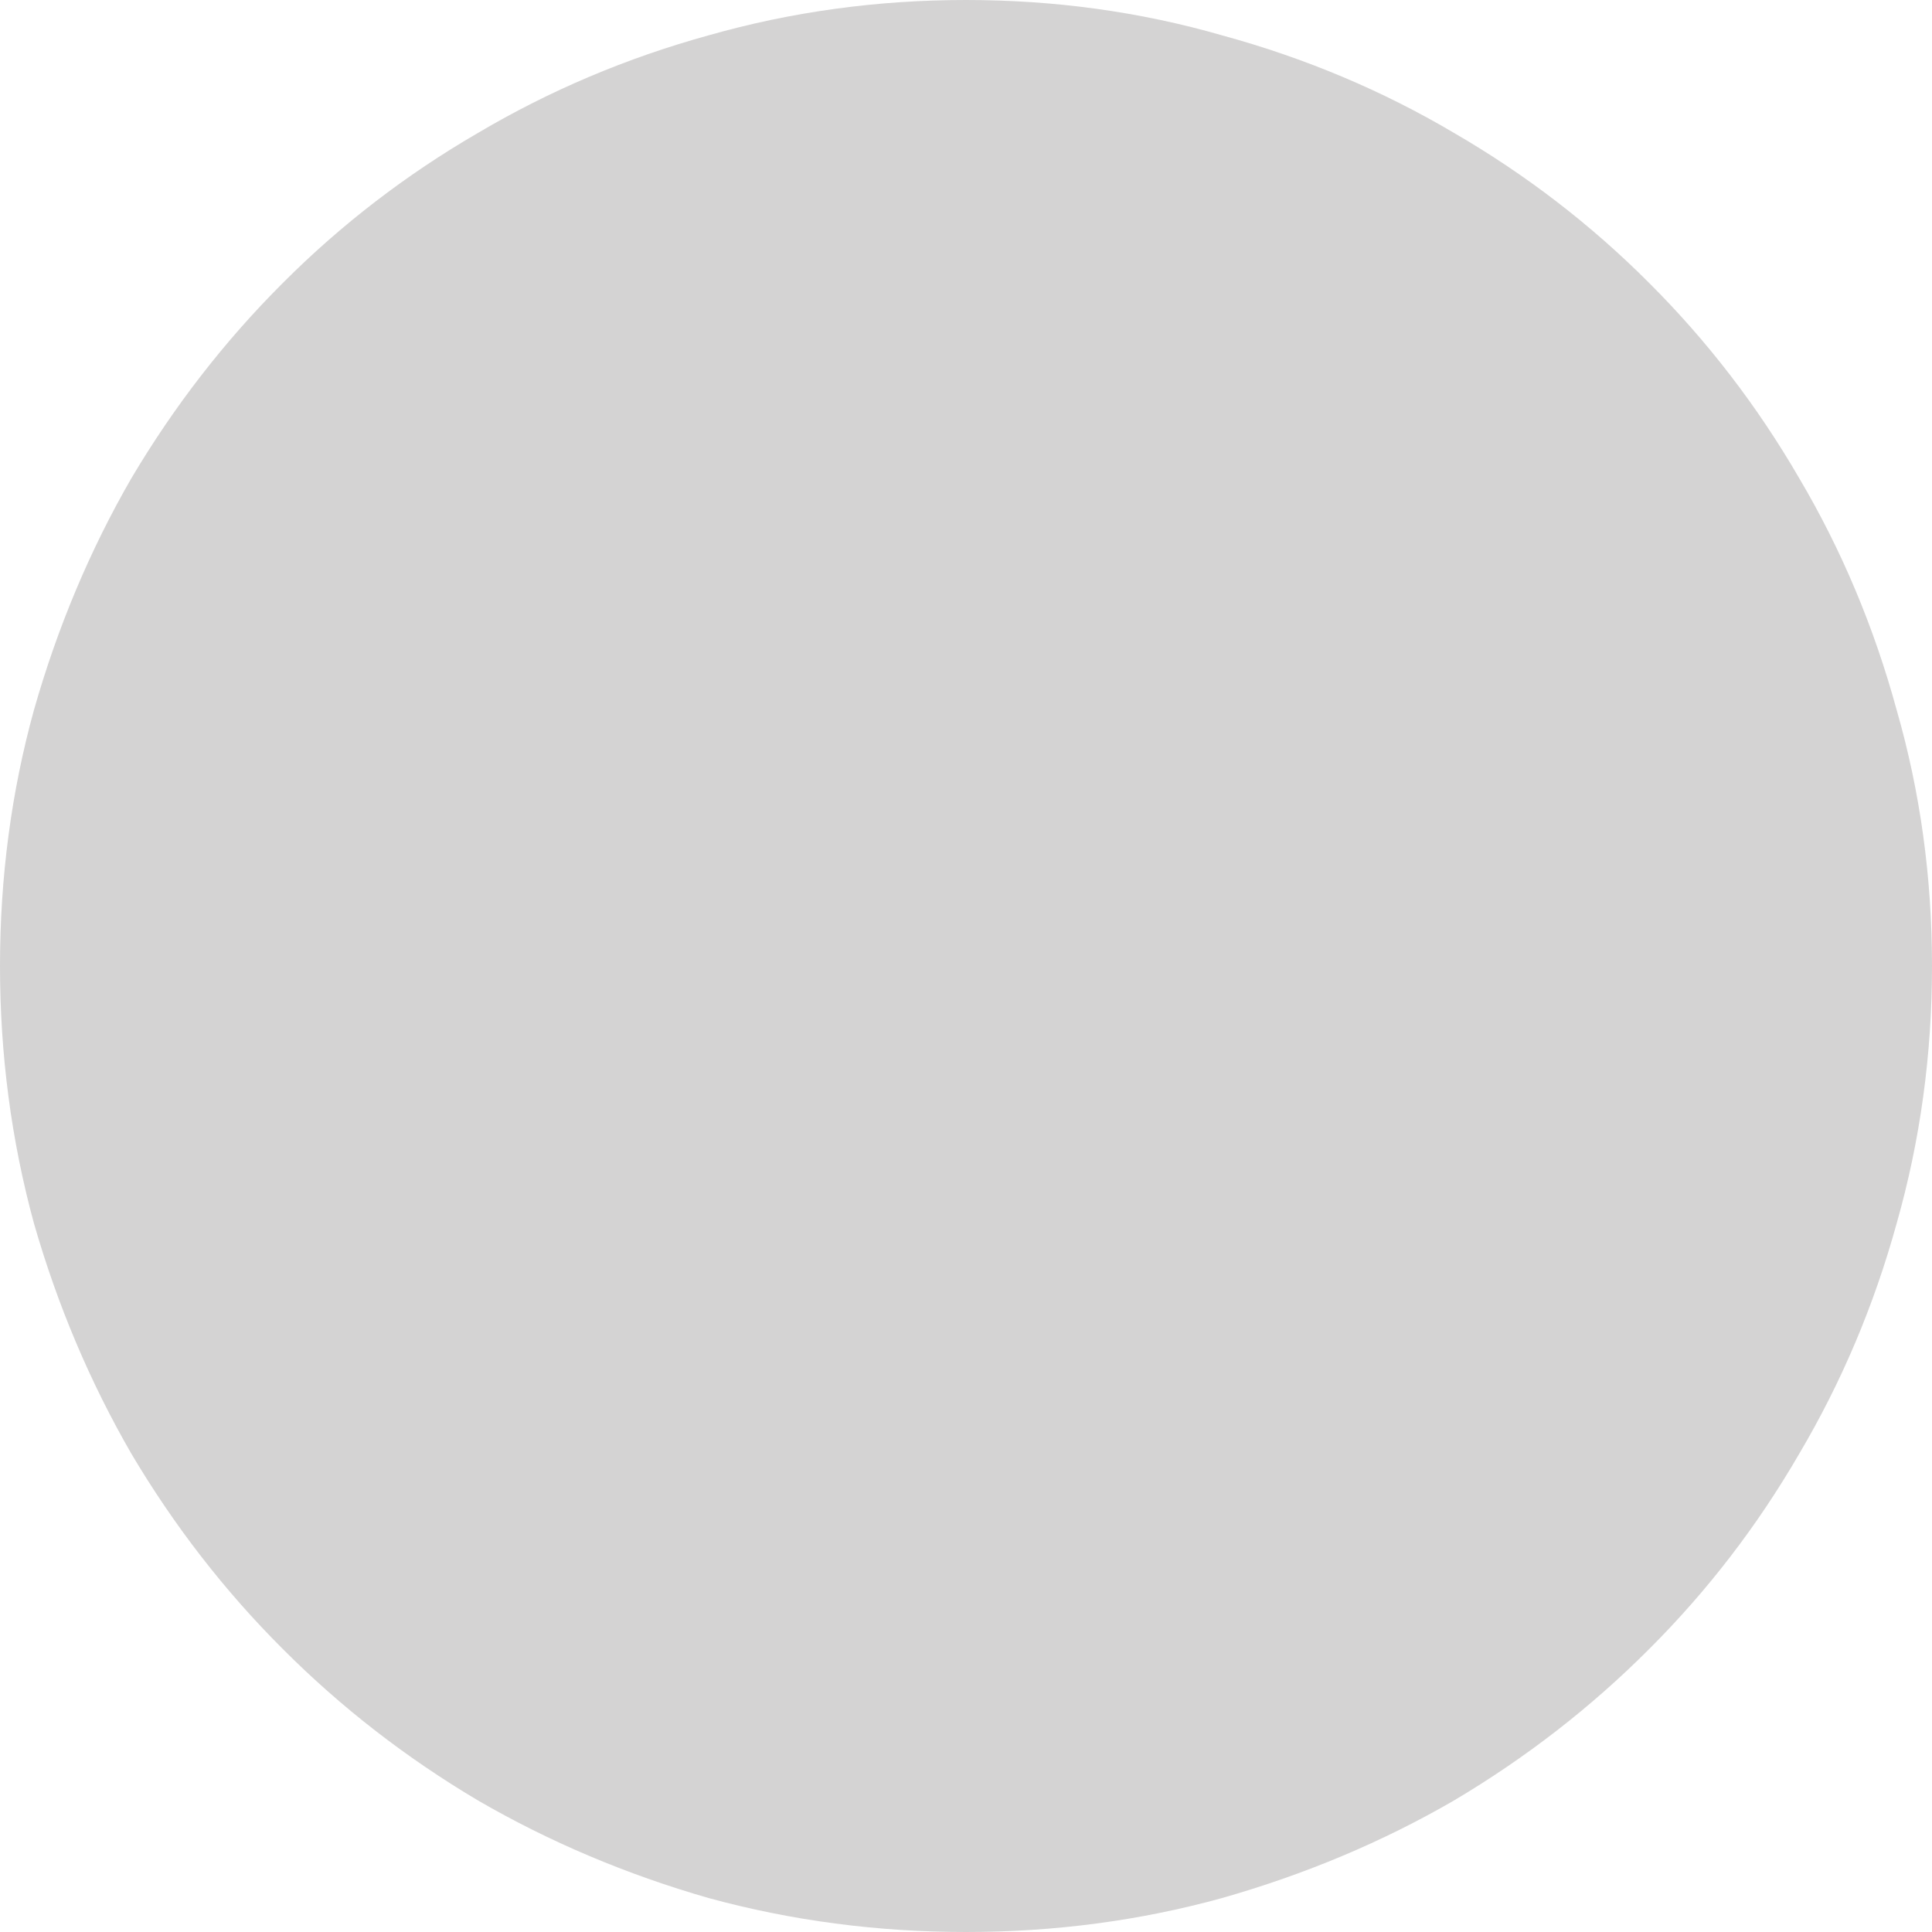 <svg width="14" height="14" viewBox="0 0 14 14" fill="none" xmlns="http://www.w3.org/2000/svg">
<path opacity="0.5" d="M7 0C7.642 0 8.261 0.085 8.855 0.256C9.456 0.42 10.017 0.656 10.536 0.963C11.055 1.264 11.527 1.626 11.95 2.05C12.374 2.473 12.736 2.945 13.037 3.464C13.344 3.983 13.58 4.544 13.744 5.145C13.915 5.739 14 6.358 14 7C14 7.642 13.915 8.264 13.744 8.865C13.58 9.46 13.344 10.017 13.037 10.536C12.736 11.055 12.374 11.527 11.95 11.95C11.527 12.374 11.055 12.739 10.536 13.047C10.017 13.348 9.456 13.583 8.855 13.754C8.261 13.918 7.642 14 7 14C6.358 14 5.736 13.918 5.135 13.754C4.54 13.583 3.983 13.348 3.464 13.047C2.945 12.739 2.473 12.374 2.05 11.95C1.626 11.527 1.261 11.055 0.953 10.536C0.653 10.017 0.417 9.46 0.246 8.865C0.082 8.264 0 7.642 0 7C0 6.358 0.082 5.739 0.246 5.145C0.417 4.544 0.653 3.983 0.953 3.464C1.261 2.945 1.626 2.473 2.05 2.05C2.473 1.626 2.945 1.264 3.464 0.963C3.983 0.656 4.54 0.42 5.135 0.256C5.736 0.085 6.358 0 7 0Z" fill="#282725" fill-opacity="0.4"/>
</svg>

